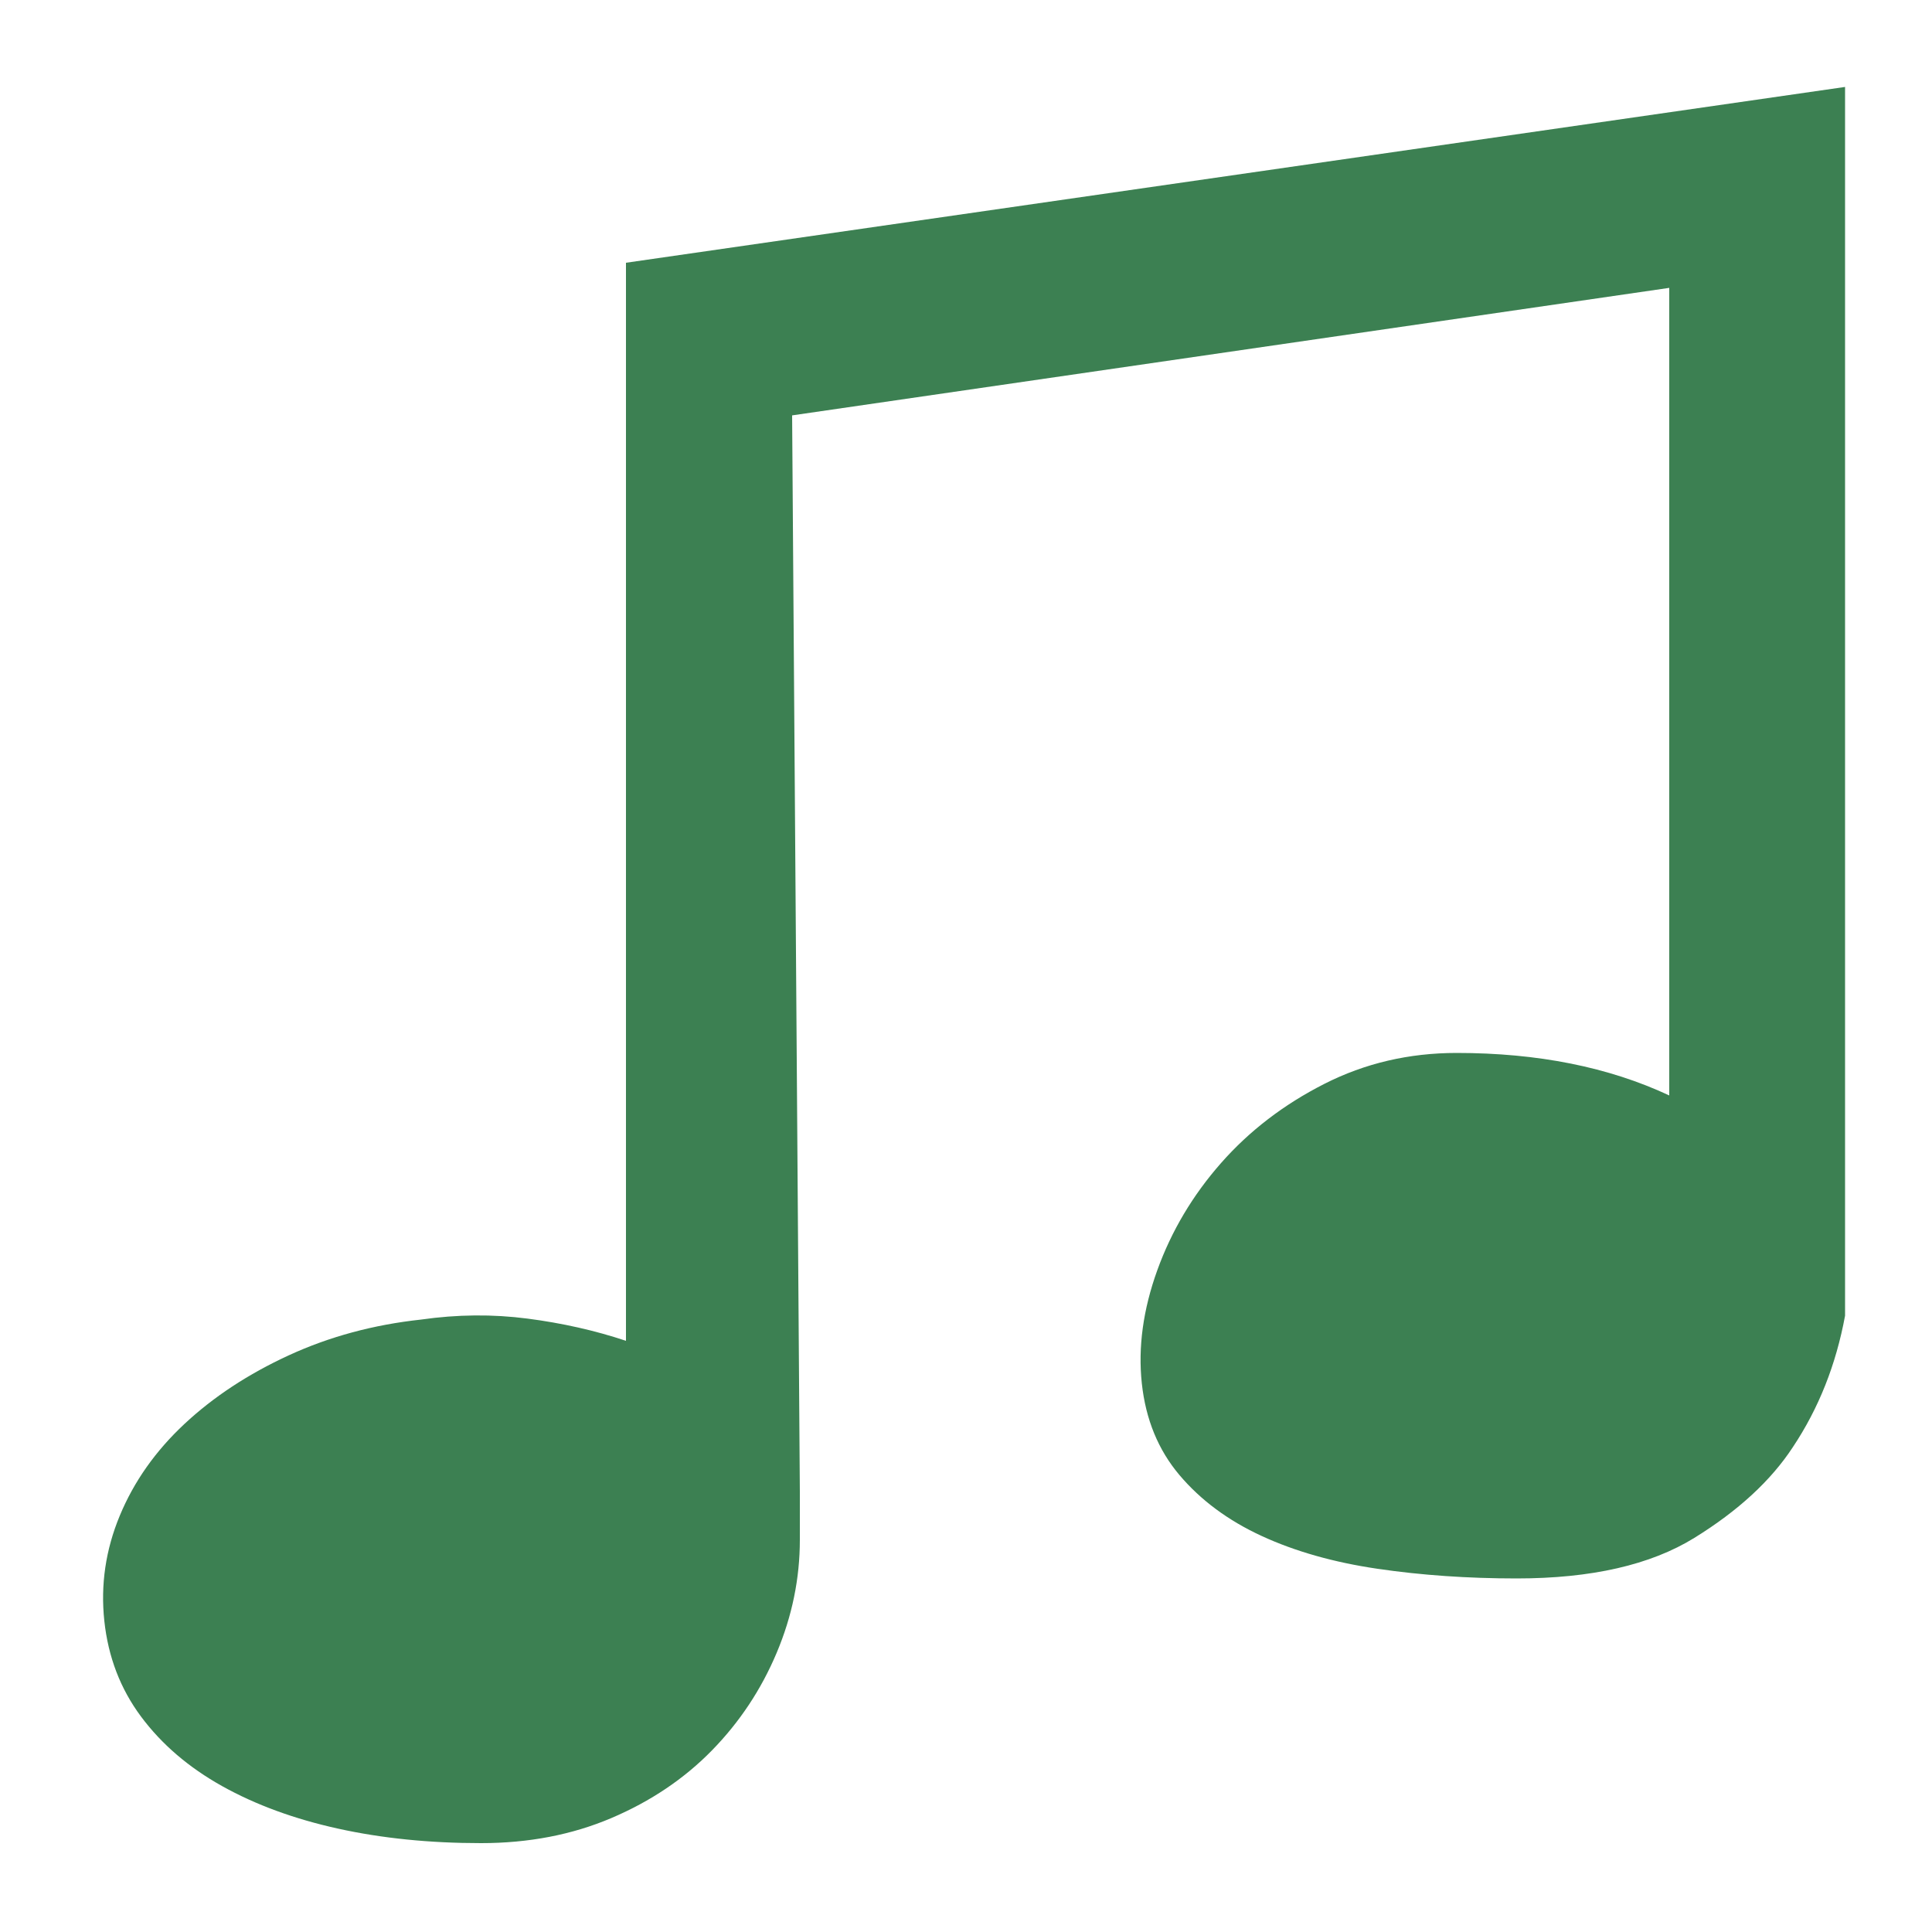 <?xml version="1.0" standalone="no"?><!DOCTYPE svg PUBLIC "-//W3C//DTD SVG 1.1//EN" "http://www.w3.org/Graphics/SVG/1.1/DTD/svg11.dtd"><svg t="1533290482258" class="icon" style="" viewBox="0 0 1024 1024" version="1.1" xmlns="http://www.w3.org/2000/svg" p-id="22261" xmlns:xlink="http://www.w3.org/1999/xlink" width="32" height="32"><defs><style type="text/css"></style></defs><path d="M977.92 697.344q-7.168 38.912-27.648 69.632-17.408 26.624-52.224 48.128t-94.208 21.504q-38.912 0-73.728-5.12t-61.44-17.408-43.52-32.256-19.968-48.64 8.192-59.904 33.792-56.832 54.784-41.984 70.144-16.384q64.512 0 112.64 22.528l0-428.032-464.896 67.584 4.096 570.368 0 25.6q0 30.72-12.288 59.904t-34.304 51.712-53.248 35.84-69.12 13.312q-40.96 0-75.776-7.68t-61.44-22.528-43.008-36.864-19.456-50.688 8.192-55.808 34.304-48.64 55.296-36.352 70.144-18.944q28.672-4.096 56.32-0.512t52.224 11.776l0-571.392 646.144-93.184 0 651.264z" p-id="22262" fill="#3c8052"></path></svg>